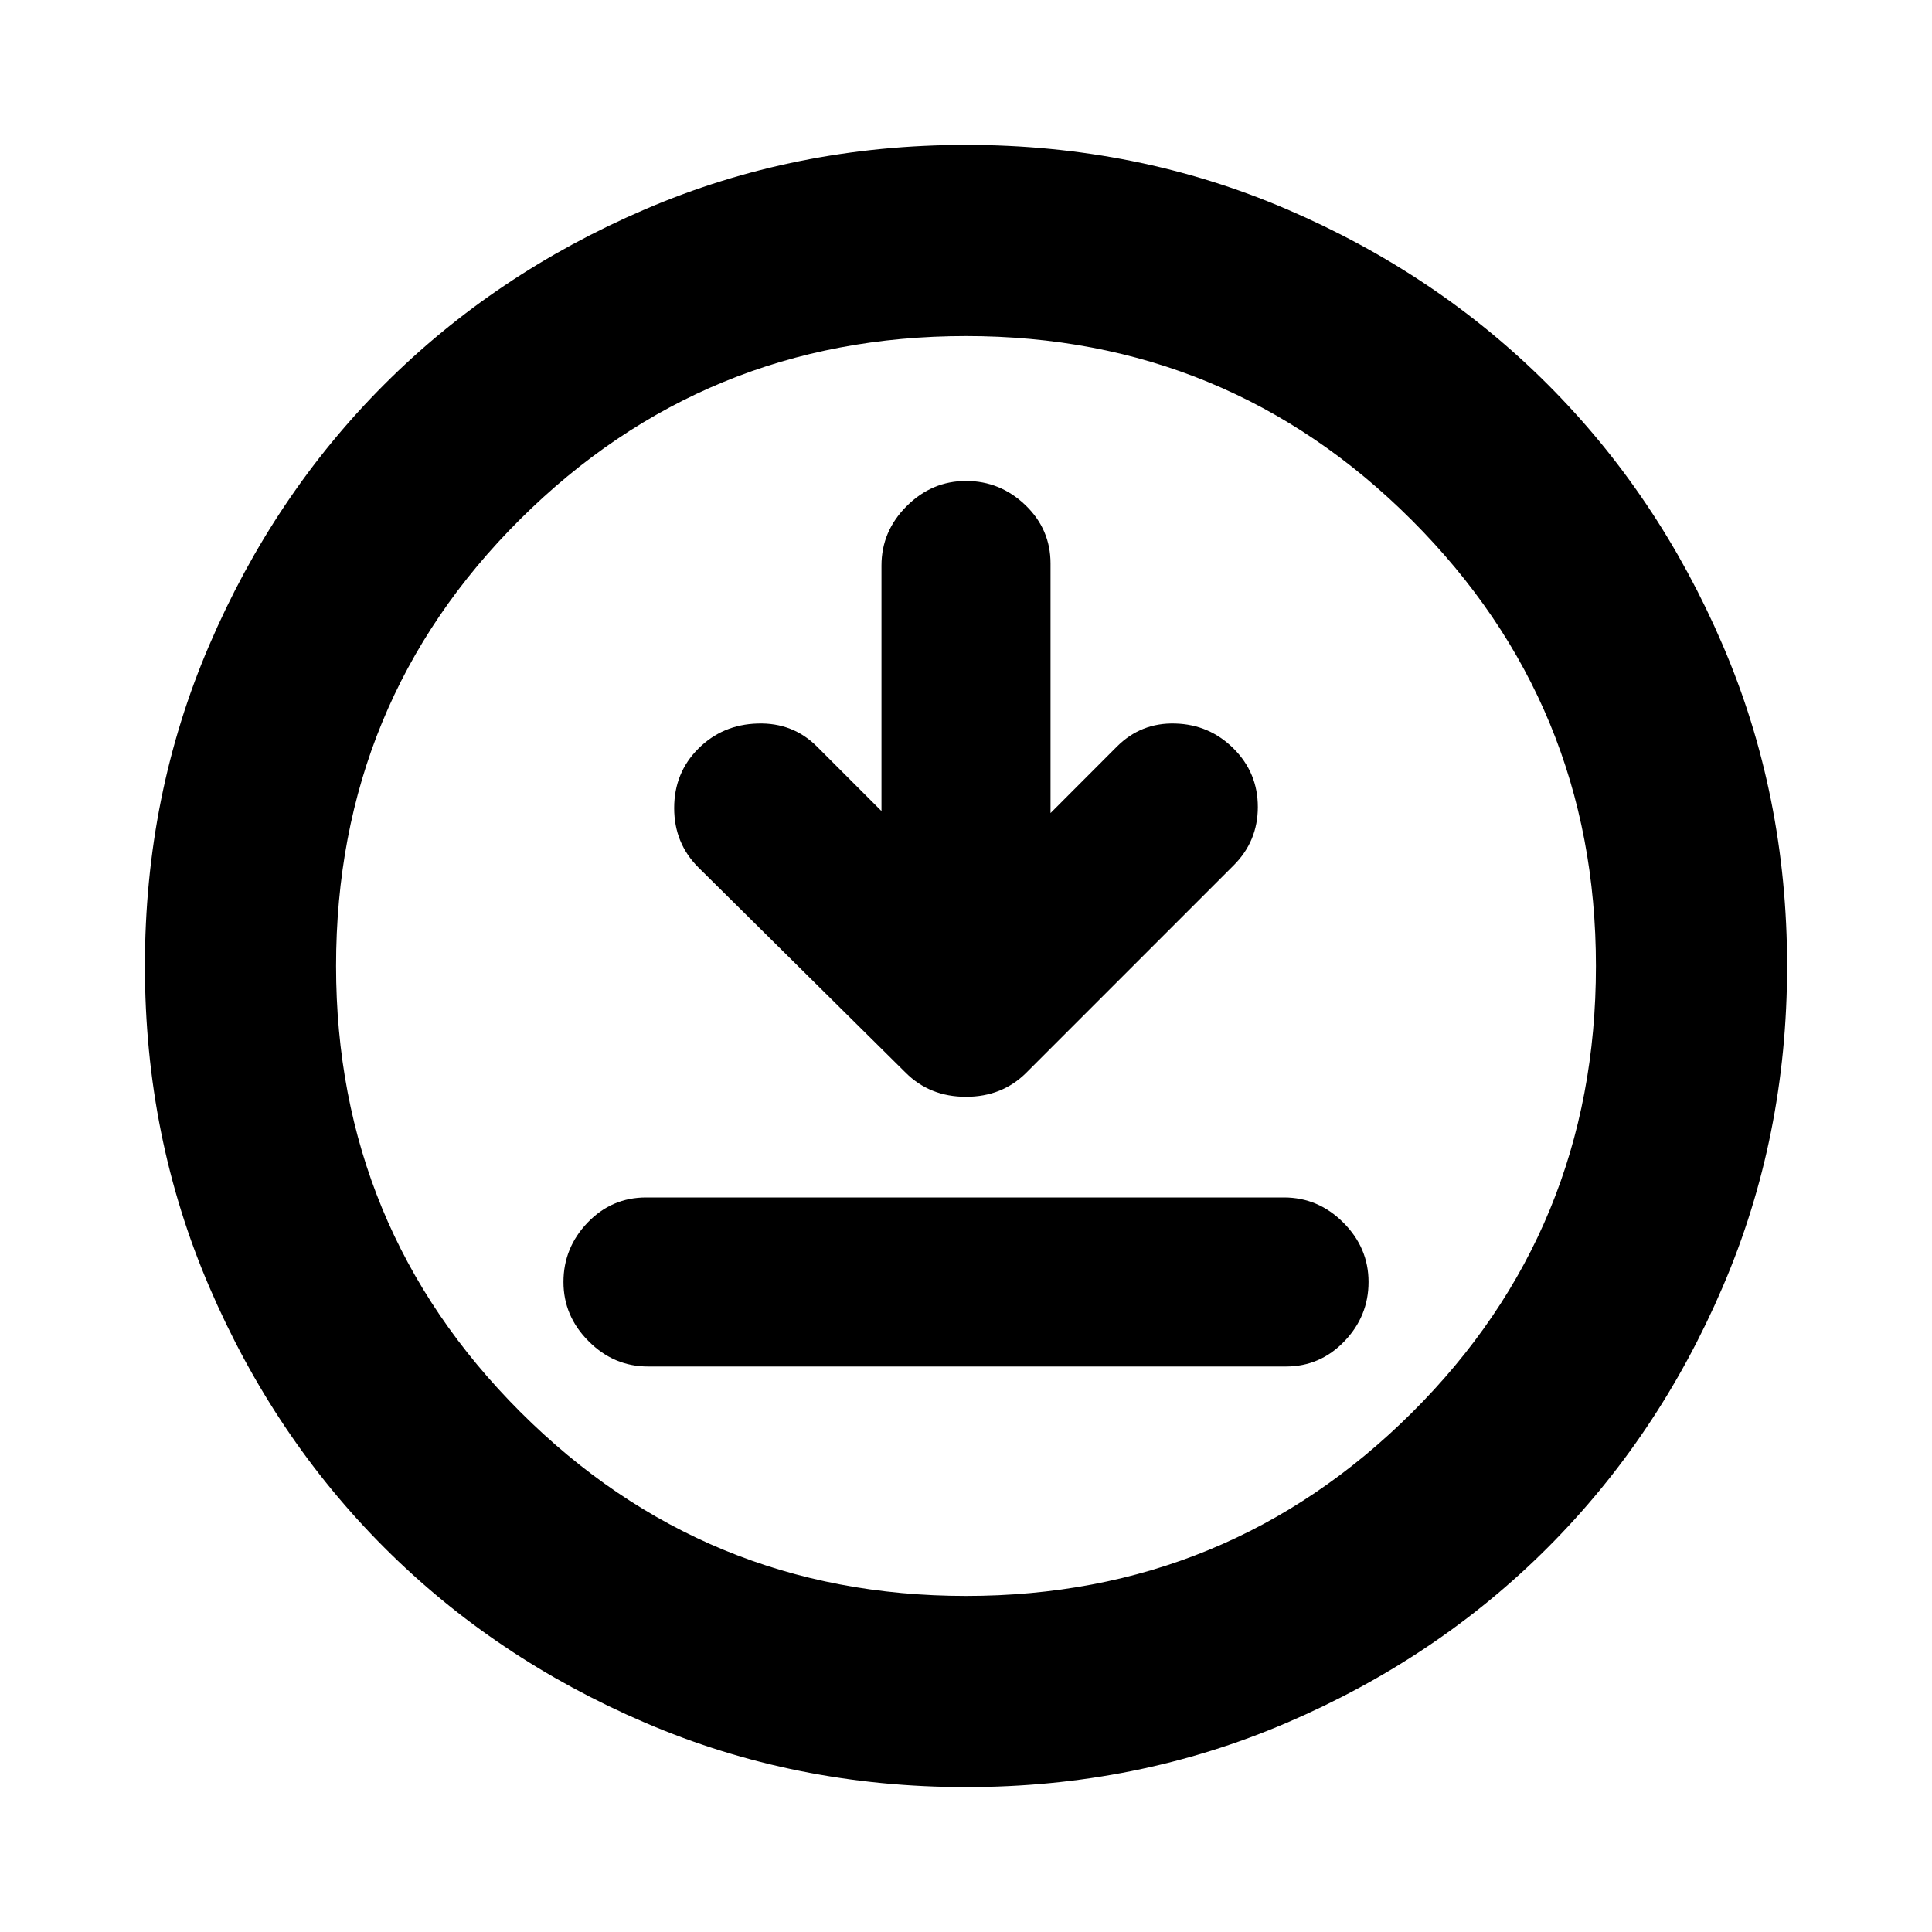 <svg xmlns="http://www.w3.org/2000/svg" height="20" width="20"><path d="M9.125 8.396 8.458 7.729Q8.208 7.479 7.844 7.49Q7.479 7.5 7.229 7.75Q6.979 8 6.979 8.365Q6.979 8.729 7.229 8.979L9.375 11.104Q9.625 11.354 10 11.354Q10.375 11.354 10.625 11.104L12.771 8.958Q13.021 8.708 13.021 8.354Q13.021 8 12.771 7.75Q12.521 7.5 12.167 7.49Q11.812 7.479 11.562 7.729L10.875 8.417V5.833Q10.875 5.479 10.615 5.229Q10.354 4.979 10 4.979Q9.646 4.979 9.385 5.24Q9.125 5.5 9.125 5.854ZM6.708 14.146H13.312Q13.667 14.146 13.917 13.885Q14.167 13.625 14.167 13.271Q14.167 12.917 13.906 12.656Q13.646 12.396 13.292 12.396H6.688Q6.333 12.396 6.083 12.656Q5.833 12.917 5.833 13.271Q5.833 13.625 6.094 13.885Q6.354 14.146 6.708 14.146ZM10 18.5Q8.229 18.5 6.677 17.833Q5.125 17.167 3.979 16.021Q2.833 14.875 2.167 13.323Q1.5 11.771 1.5 10Q1.5 8.229 2.167 6.677Q2.833 5.125 3.979 3.979Q5.125 2.833 6.677 2.167Q8.229 1.5 10 1.5Q11.771 1.5 13.323 2.167Q14.875 2.833 16.021 3.979Q17.167 5.125 17.833 6.677Q18.5 8.229 18.5 10Q18.5 11.771 17.833 13.323Q17.167 14.875 16.021 16.021Q14.875 17.167 13.323 17.833Q11.771 18.5 10 18.5ZM10 10Q10 10 10 10Q10 10 10 10Q10 10 10 10Q10 10 10 10Q10 10 10 10Q10 10 10 10Q10 10 10 10Q10 10 10 10ZM10 16.521Q12.708 16.521 14.615 14.625Q16.521 12.729 16.521 10Q16.521 7.292 14.615 5.385Q12.708 3.479 10 3.479Q7.292 3.479 5.385 5.375Q3.479 7.271 3.479 10Q3.479 12.708 5.385 14.615Q7.292 16.521 10 16.521Z"/></svg>